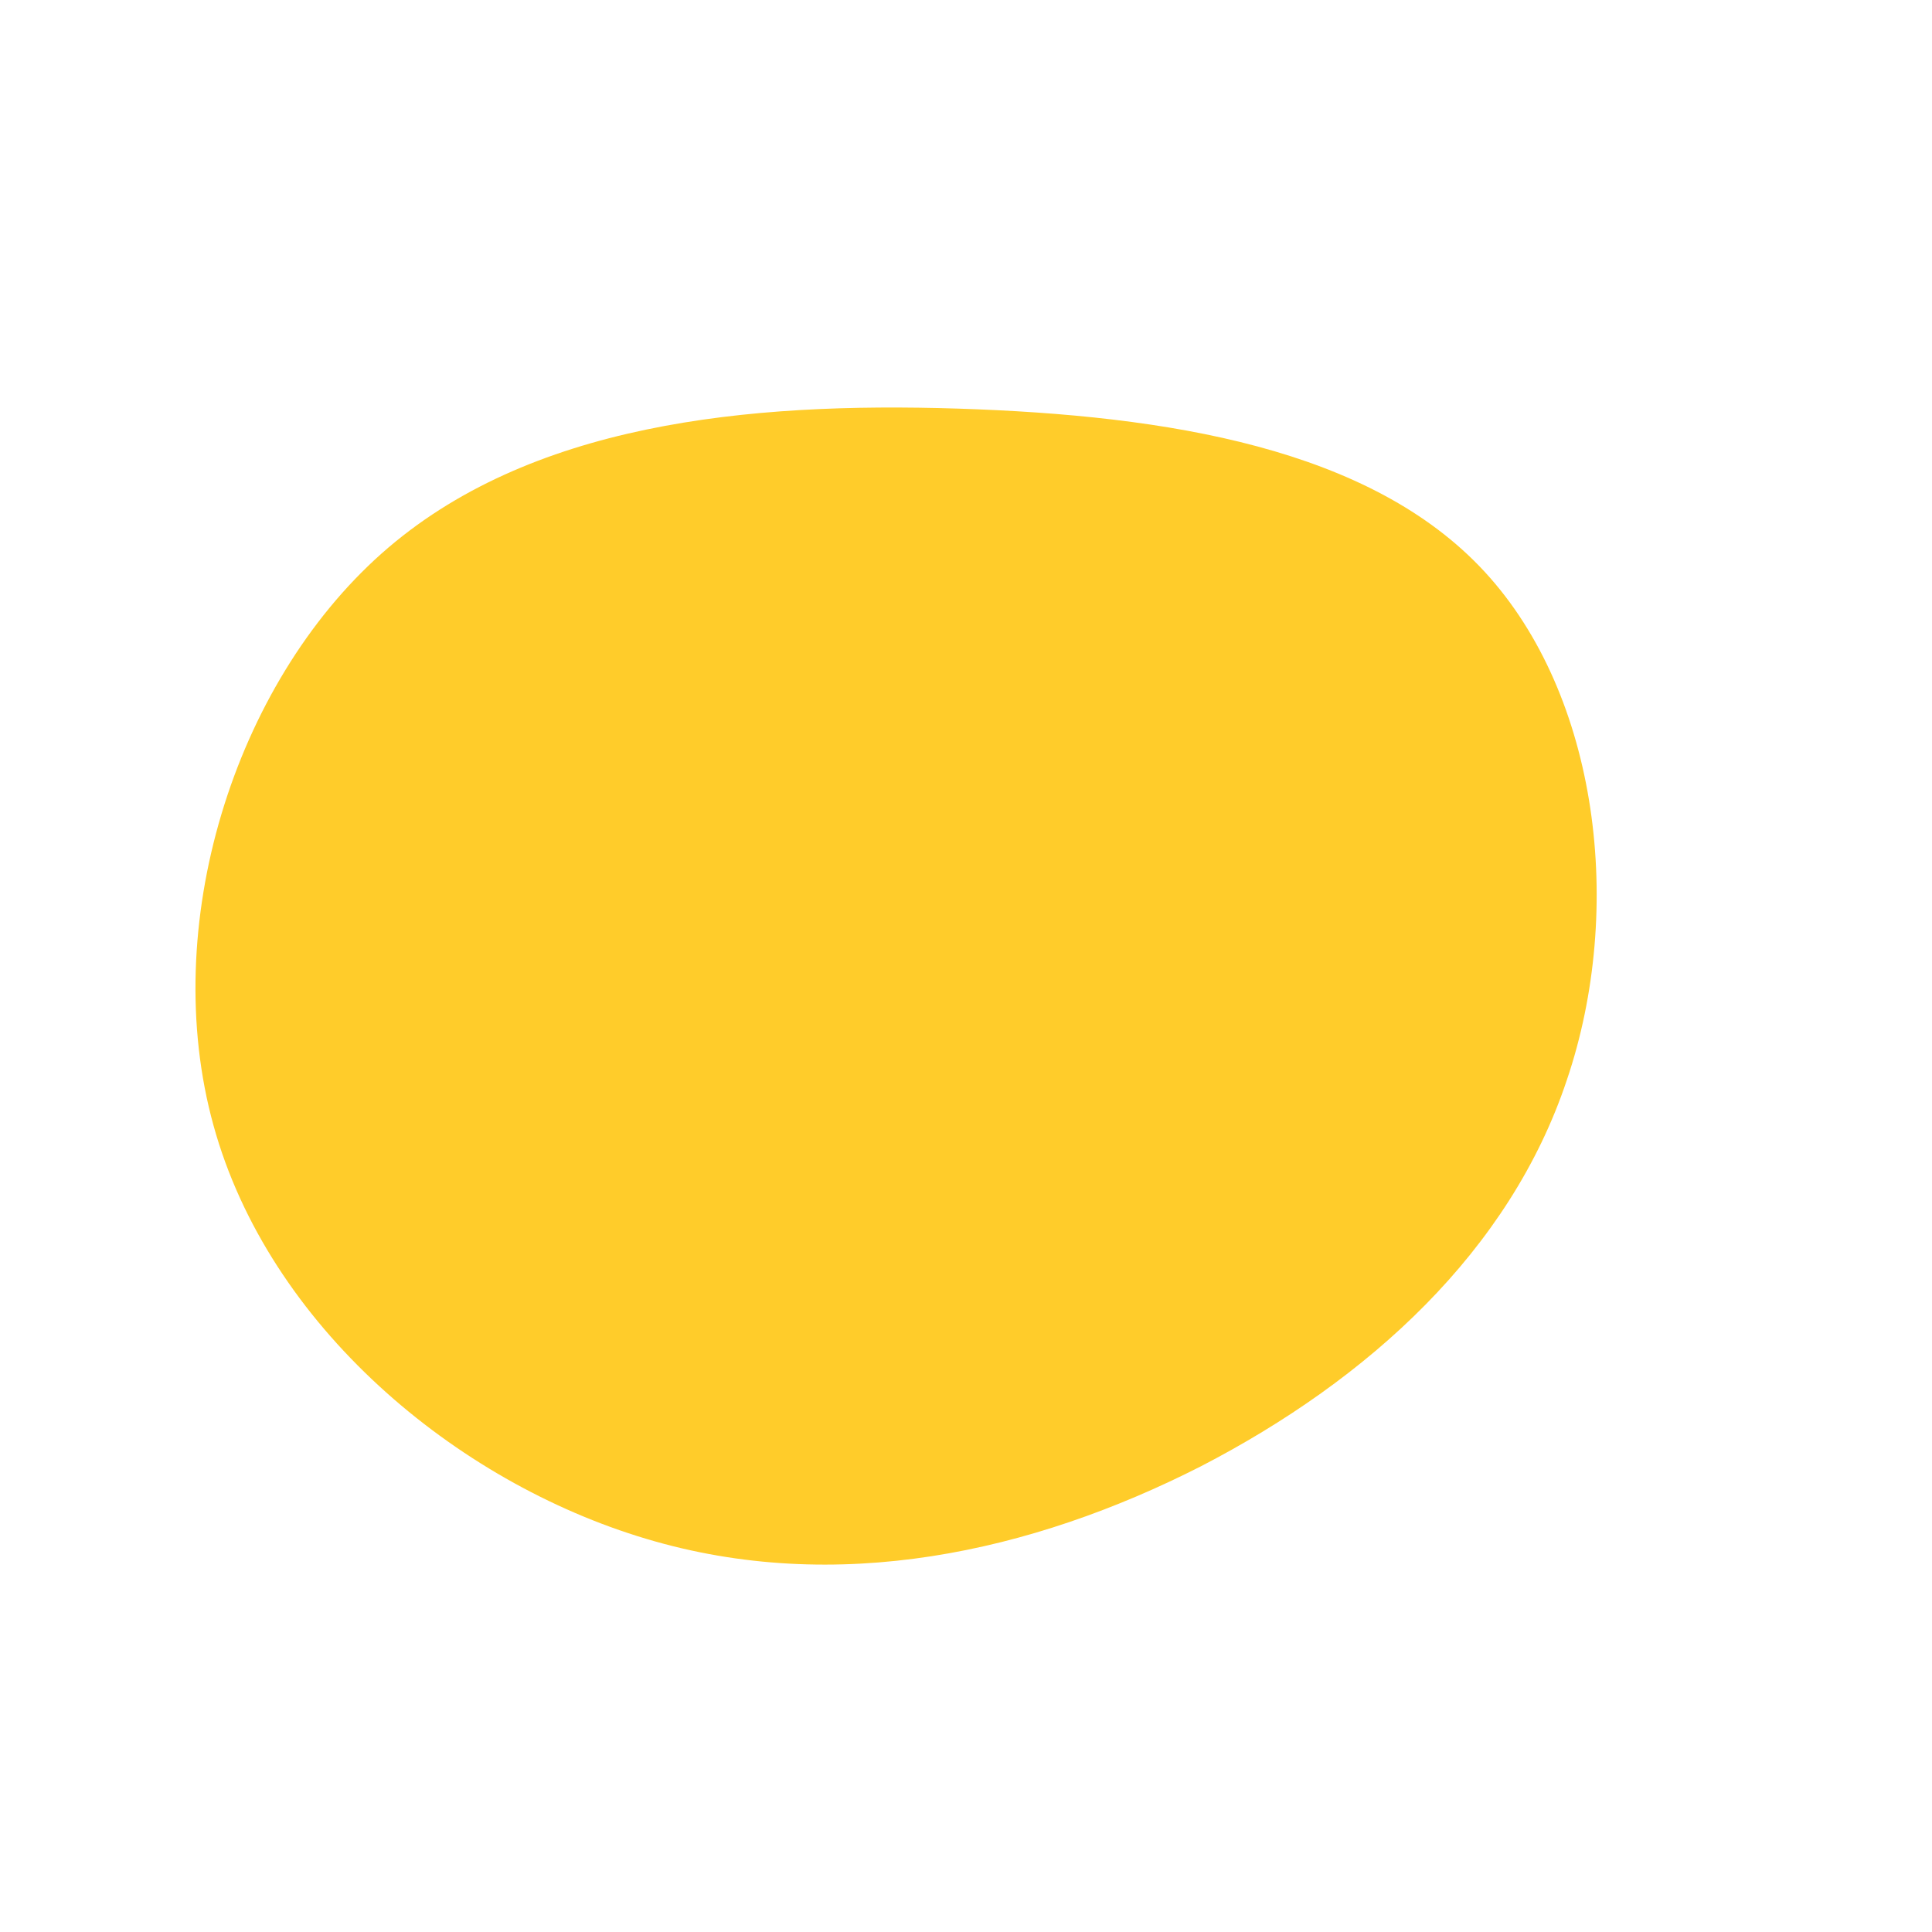 <?xml version="1.0" standalone="no"?>
<svg viewBox="0 0 200 200" xmlns="http://www.w3.org/2000/svg">
  <path fill="#FFCC2A" d="M53.7,-40.8C65.5,-28,68.2,-5.9,62.2,11.8C56.3,29.5,41.7,42.8,24.3,51.8C6.8,60.7,-13.4,65.2,-33.1,59.3C-52.9,53.4,-72.2,37.2,-77.9,16.5C-83.6,-4.1,-75.8,-29.1,-60.5,-42.7C-45.3,-56.2,-22.6,-58.4,-0.8,-57.7C20.9,-57,41.9,-53.6,53.7,-40.8Z" transform="translate(100 100)" />
</svg>
